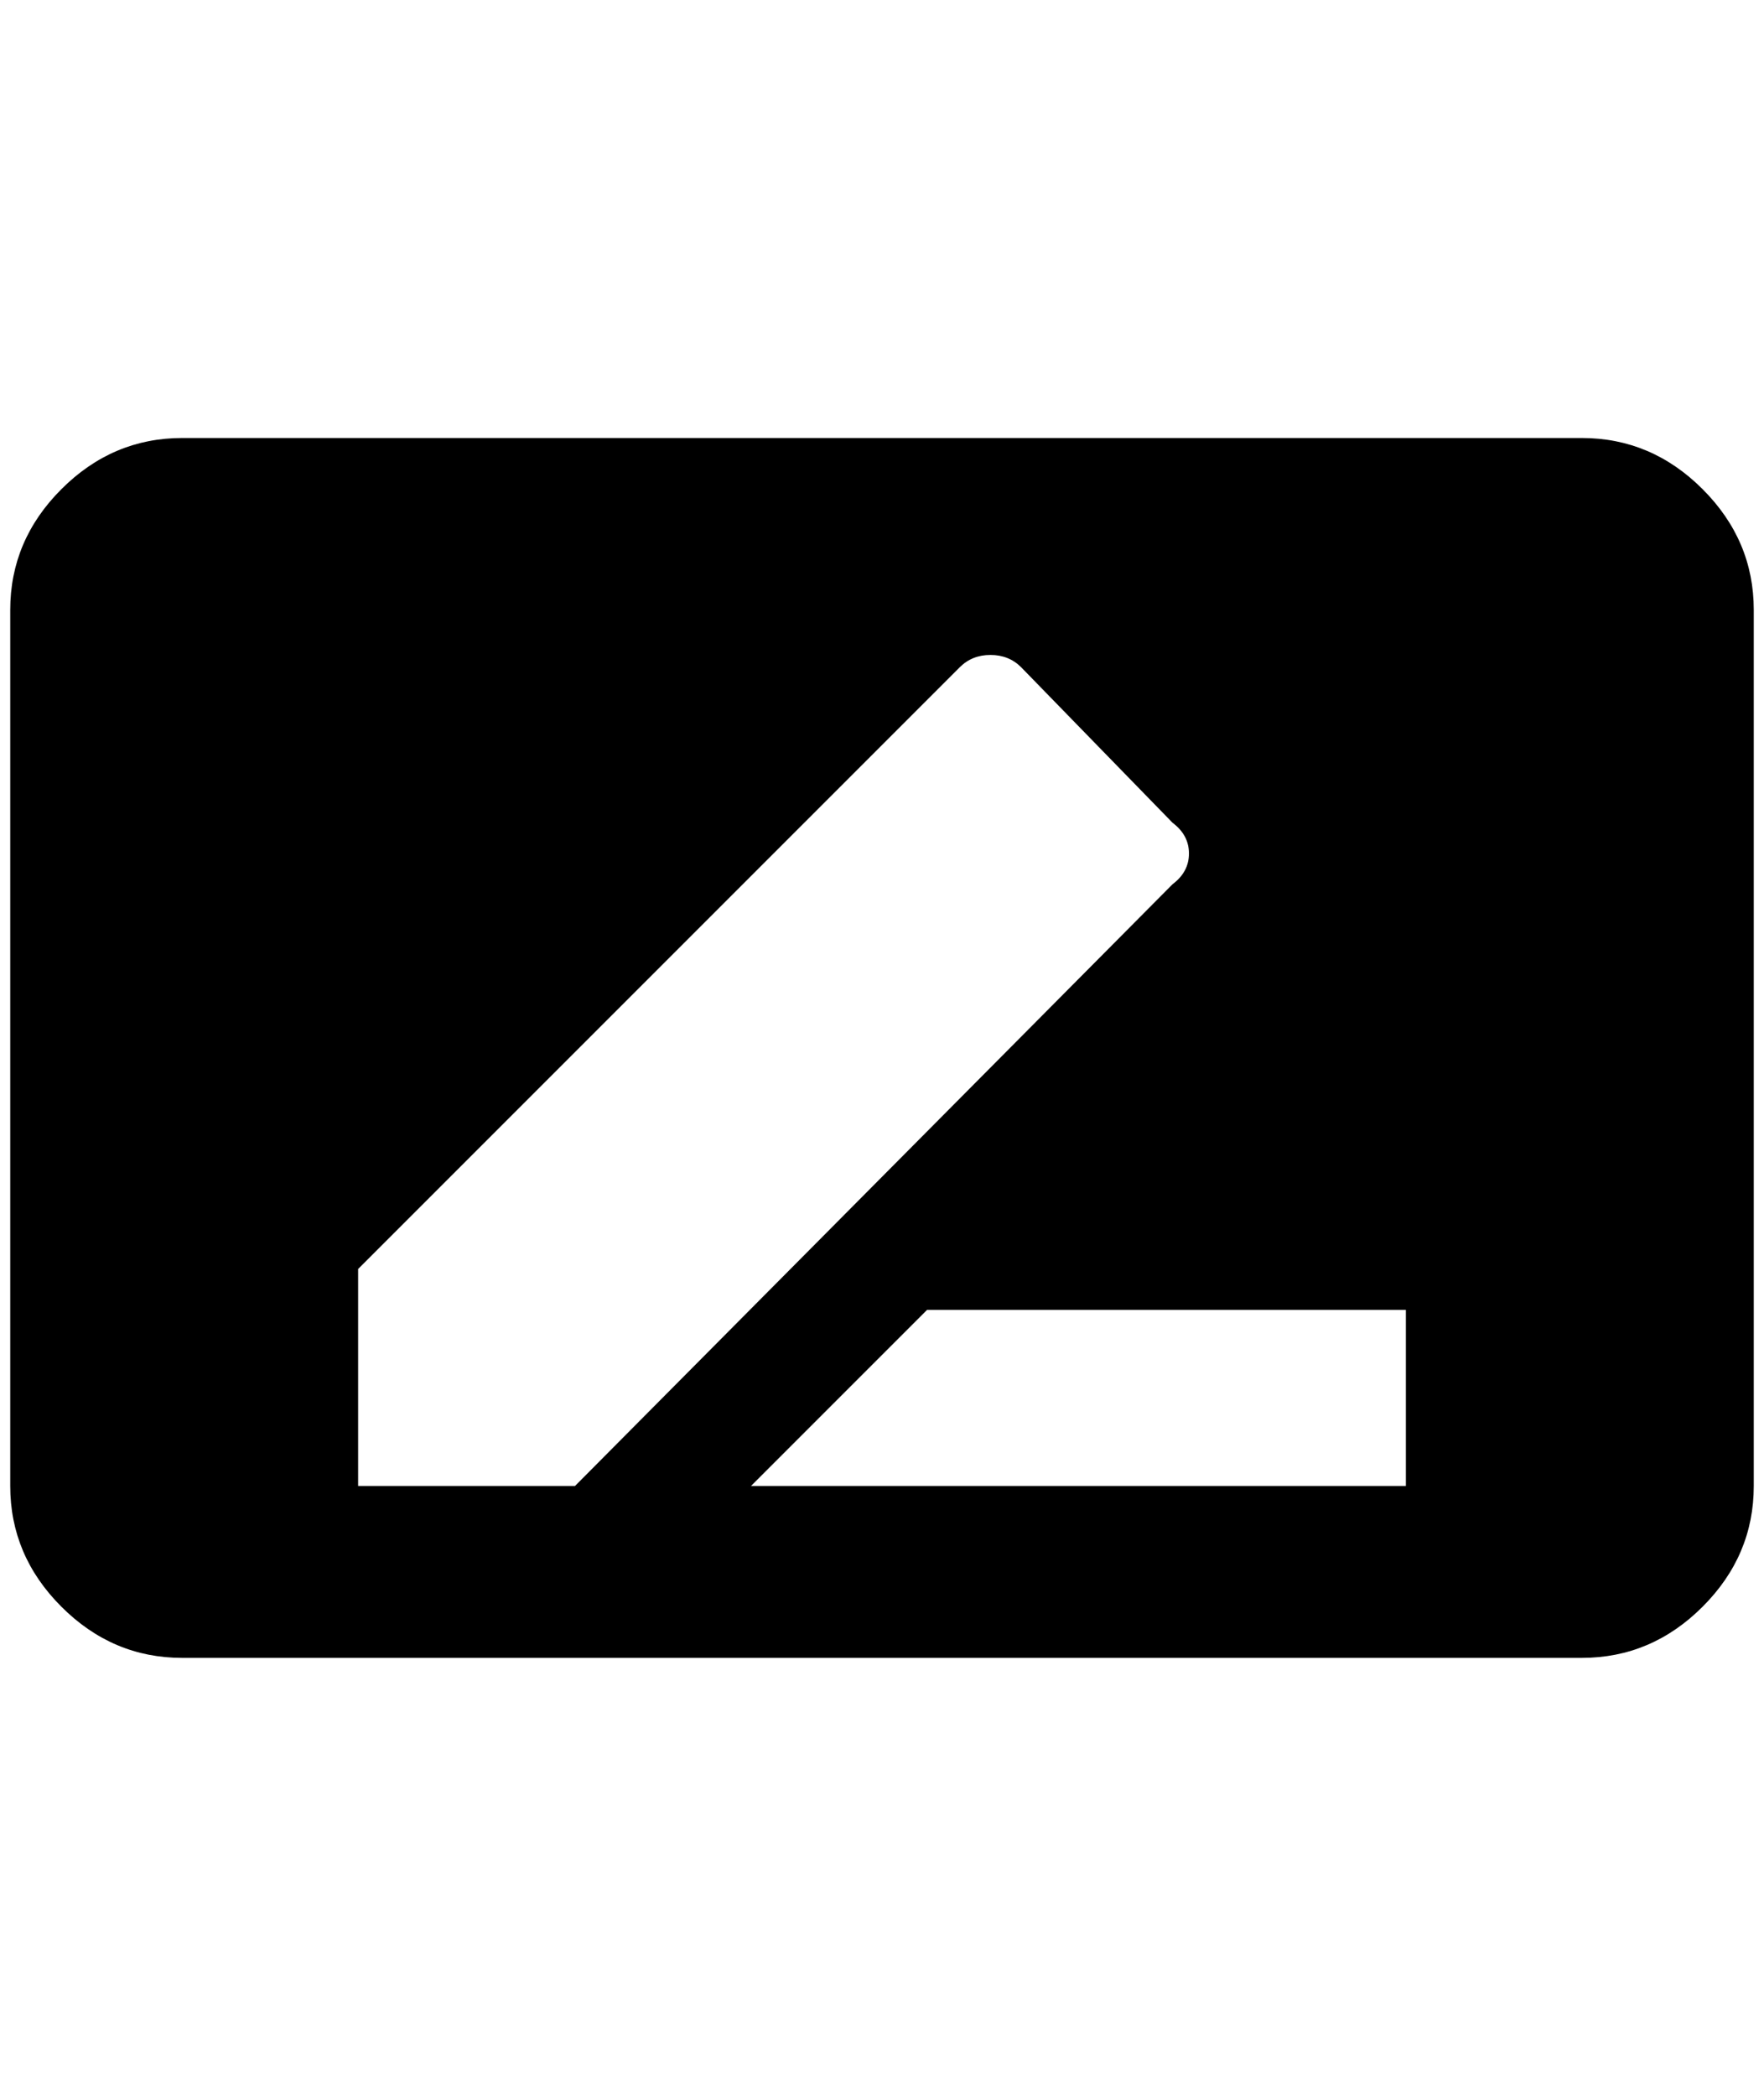 <?xml version="1.0" standalone="no"?>
<!DOCTYPE svg PUBLIC "-//W3C//DTD SVG 1.1//EN" "http://www.w3.org/Graphics/SVG/1.1/DTD/svg11.dtd" >
<svg xmlns="http://www.w3.org/2000/svg" xmlns:xlink="http://www.w3.org/1999/xlink" version="1.1" viewBox="-10 0 1724 2048">
   <path fill="currentColor"
d="M1536 428q68 0 118 50t50 118v856q0 68 -50 118t-118 50h-1368q-68 0 -118 -50t-50 -118v-856q0 -68 50 -118t118 -50h1368zM1364 1452v-172h-468l-172 172h640zM340 1452h212l584 -588q16 -12 16 -30t-16 -30l-148 -152q-12 -12 -30 -12t-30 12l-588 588v212z" />
</svg>
